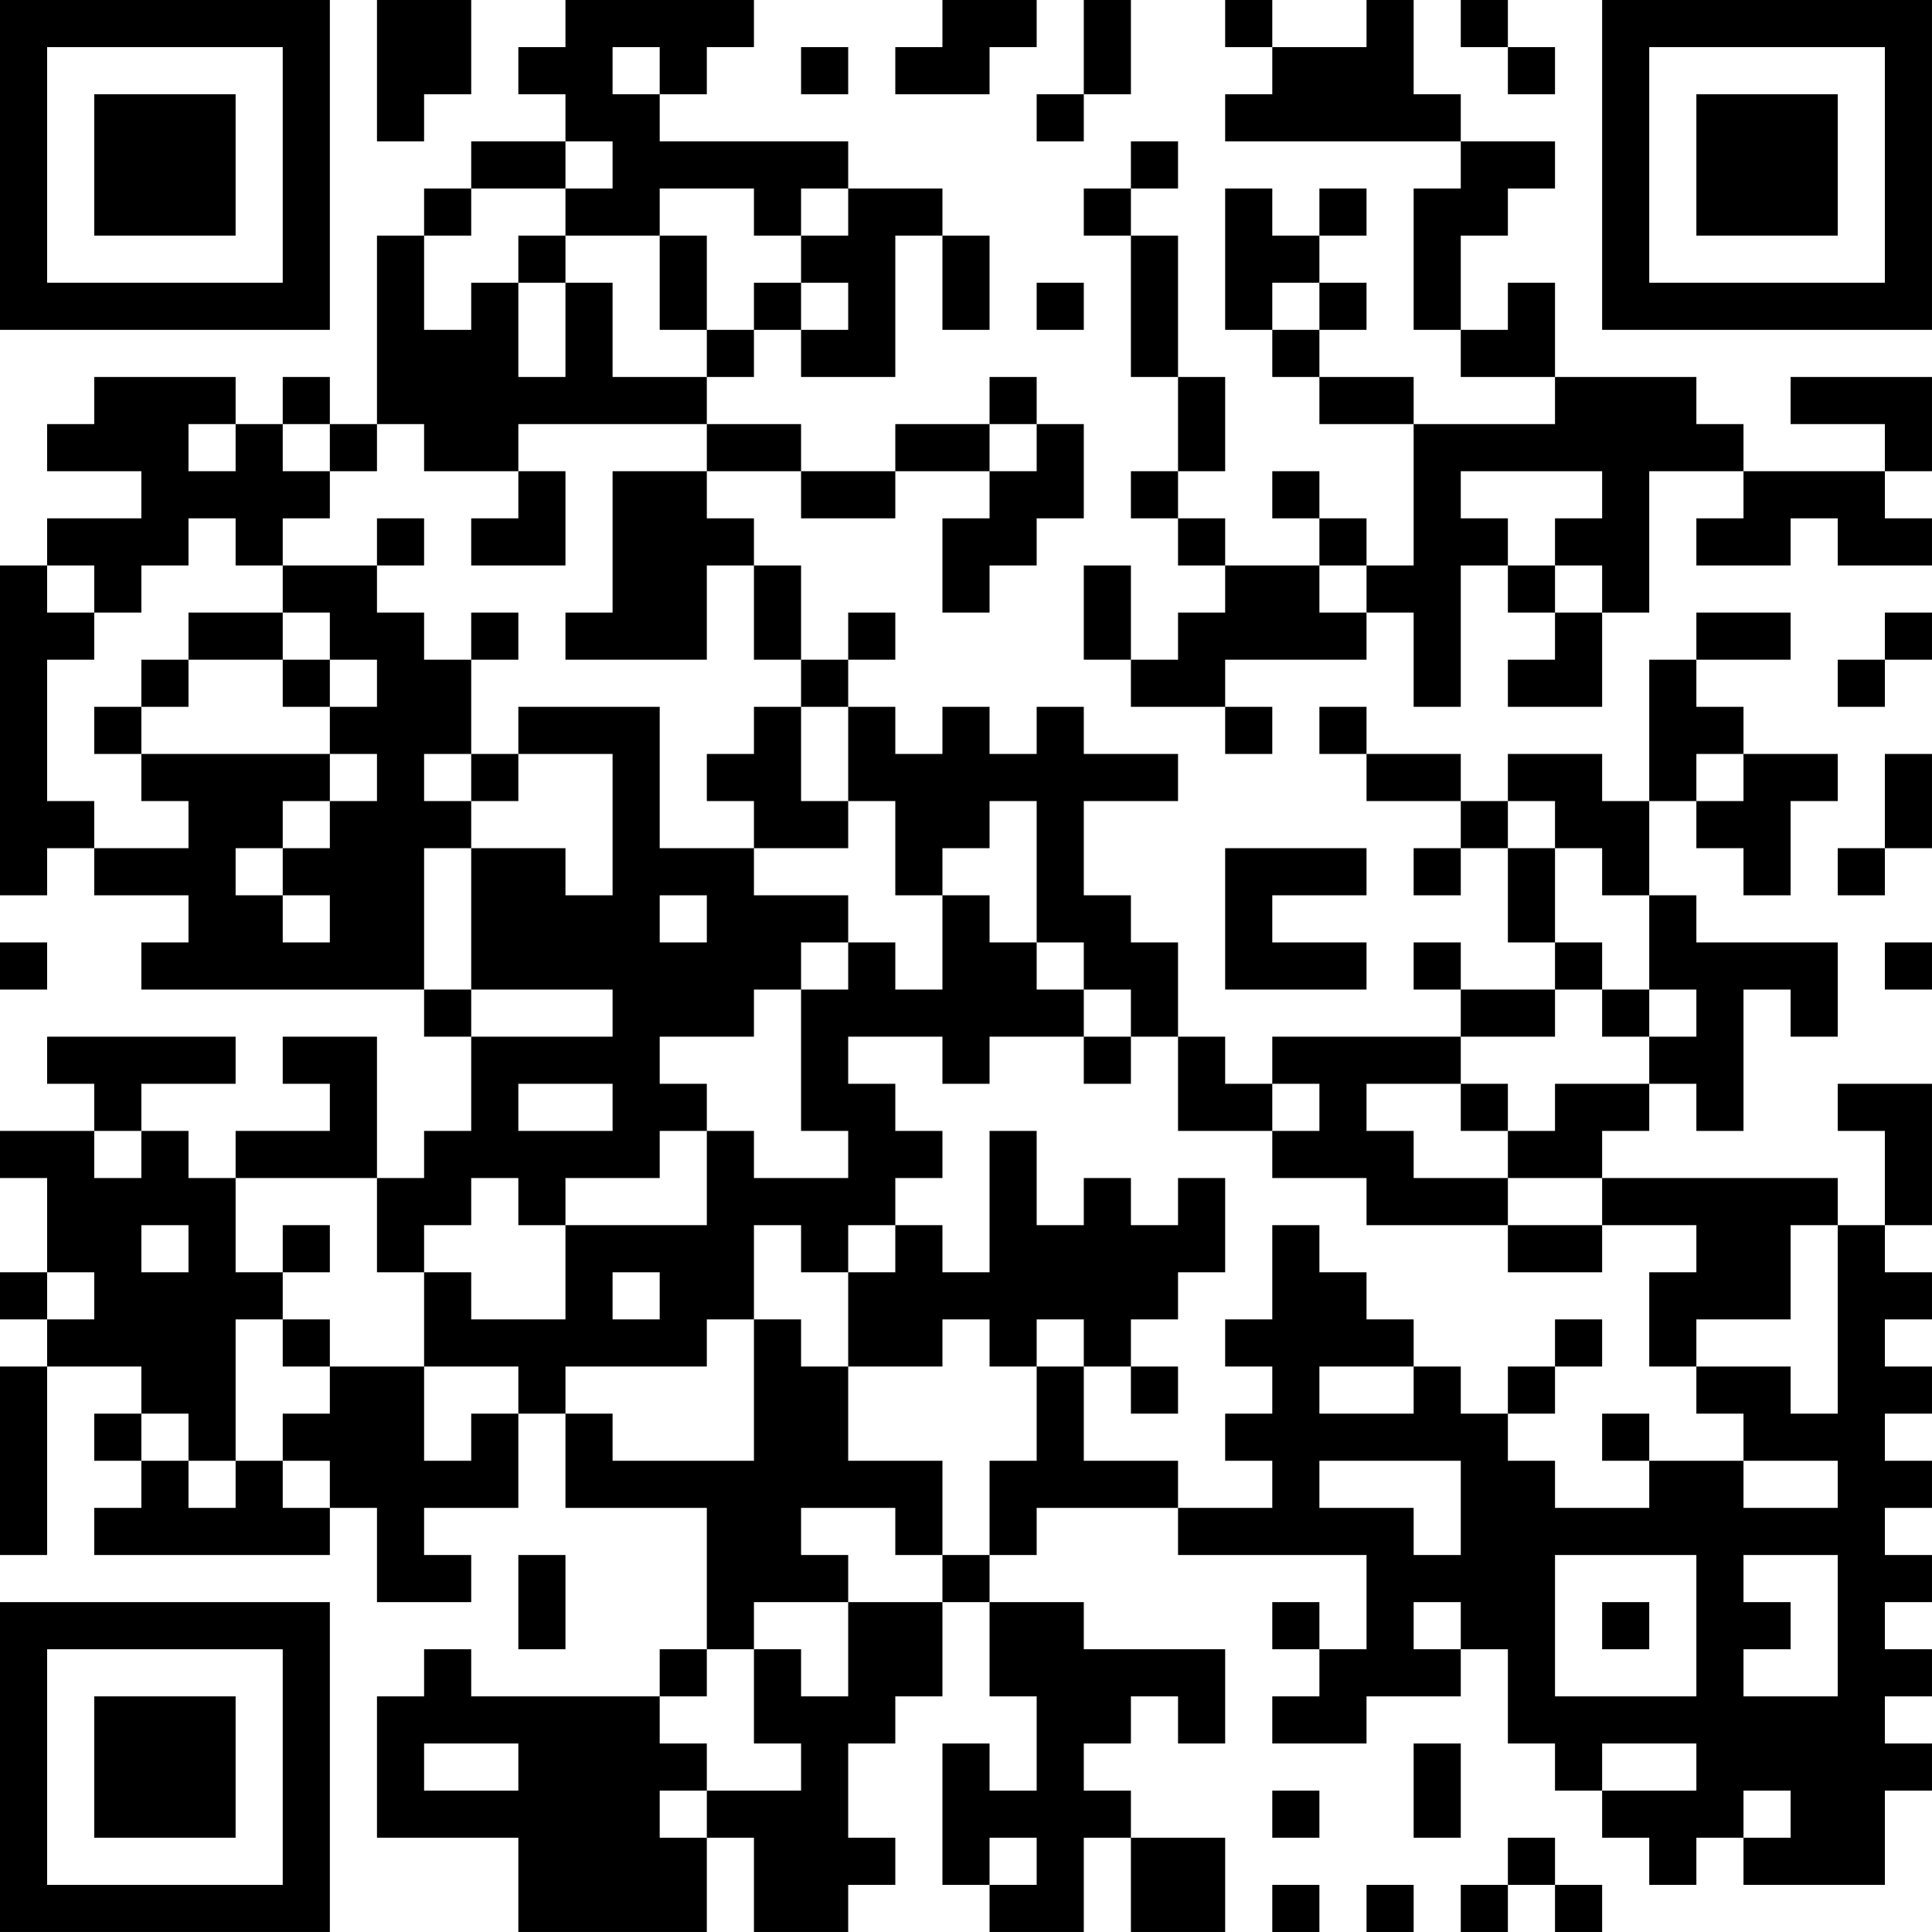 <?xml version="1.0" encoding="UTF-8"?>
<svg xmlns="http://www.w3.org/2000/svg" version="1.1" width="200" height="200" viewBox="0 0 200 200"><rect x="0" y="0" width="200" height="200" fill="#ffffff"/><g transform="scale(4.878)"><g transform="translate(0,0)"><path fill-rule="evenodd" d="M8 0L8 3L9 3L9 2L10 2L10 0ZM12 0L12 1L11 1L11 2L12 2L12 3L10 3L10 4L9 4L9 5L8 5L8 9L7 9L7 8L6 8L6 9L5 9L5 8L2 8L2 9L1 9L1 10L3 10L3 11L1 11L1 12L0 12L0 19L1 19L1 18L2 18L2 19L4 19L4 20L3 20L3 21L9 21L9 22L10 22L10 24L9 24L9 25L8 25L8 22L6 22L6 23L7 23L7 24L5 24L5 25L4 25L4 24L3 24L3 23L5 23L5 22L1 22L1 23L2 23L2 24L0 24L0 25L1 25L1 27L0 27L0 28L1 28L1 29L0 29L0 33L1 33L1 29L3 29L3 30L2 30L2 31L3 31L3 32L2 32L2 33L7 33L7 32L8 32L8 34L10 34L10 33L9 33L9 32L11 32L11 30L12 30L12 32L15 32L15 35L14 35L14 36L10 36L10 35L9 35L9 36L8 36L8 39L11 39L11 41L15 41L15 39L16 39L16 41L18 41L18 40L19 40L19 39L18 39L18 37L19 37L19 36L20 36L20 34L21 34L21 36L22 36L22 38L21 38L21 37L20 37L20 40L21 40L21 41L23 41L23 39L24 39L24 41L26 41L26 39L24 39L24 38L23 38L23 37L24 37L24 36L25 36L25 37L26 37L26 35L23 35L23 34L21 34L21 33L22 33L22 32L25 32L25 33L29 33L29 35L28 35L28 34L27 34L27 35L28 35L28 36L27 36L27 37L29 37L29 36L31 36L31 35L32 35L32 37L33 37L33 38L34 38L34 39L35 39L35 40L36 40L36 39L37 39L37 40L40 40L40 38L41 38L41 37L40 37L40 36L41 36L41 35L40 35L40 34L41 34L41 33L40 33L40 32L41 32L41 31L40 31L40 30L41 30L41 29L40 29L40 28L41 28L41 27L40 27L40 26L41 26L41 23L39 23L39 24L40 24L40 26L39 26L39 25L34 25L34 24L35 24L35 23L36 23L36 24L37 24L37 21L38 21L38 22L39 22L39 20L36 20L36 19L35 19L35 17L36 17L36 18L37 18L37 19L38 19L38 17L39 17L39 16L37 16L37 15L36 15L36 14L38 14L38 13L36 13L36 14L35 14L35 17L34 17L34 16L32 16L32 17L31 17L31 16L29 16L29 15L28 15L28 16L29 16L29 17L31 17L31 18L30 18L30 19L31 19L31 18L32 18L32 20L33 20L33 21L31 21L31 20L30 20L30 21L31 21L31 22L27 22L27 23L26 23L26 22L25 22L25 20L24 20L24 19L23 19L23 17L25 17L25 16L23 16L23 15L22 15L22 16L21 16L21 15L20 15L20 16L19 16L19 15L18 15L18 14L19 14L19 13L18 13L18 14L17 14L17 12L16 12L16 11L15 11L15 10L17 10L17 11L19 11L19 10L21 10L21 11L20 11L20 13L21 13L21 12L22 12L22 11L23 11L23 9L22 9L22 8L21 8L21 9L19 9L19 10L17 10L17 9L15 9L15 8L16 8L16 7L17 7L17 8L19 8L19 5L20 5L20 7L21 7L21 5L20 5L20 4L18 4L18 3L14 3L14 2L15 2L15 1L16 1L16 0ZM20 0L20 1L19 1L19 2L21 2L21 1L22 1L22 0ZM23 0L23 2L22 2L22 3L23 3L23 2L24 2L24 0ZM26 0L26 1L27 1L27 2L26 2L26 3L31 3L31 4L30 4L30 7L31 7L31 8L33 8L33 9L30 9L30 8L28 8L28 7L29 7L29 6L28 6L28 5L29 5L29 4L28 4L28 5L27 5L27 4L26 4L26 7L27 7L27 8L28 8L28 9L30 9L30 12L29 12L29 11L28 11L28 10L27 10L27 11L28 11L28 12L26 12L26 11L25 11L25 10L26 10L26 8L25 8L25 5L24 5L24 4L25 4L25 3L24 3L24 4L23 4L23 5L24 5L24 8L25 8L25 10L24 10L24 11L25 11L25 12L26 12L26 13L25 13L25 14L24 14L24 12L23 12L23 14L24 14L24 15L26 15L26 16L27 16L27 15L26 15L26 14L29 14L29 13L30 13L30 15L31 15L31 12L32 12L32 13L33 13L33 14L32 14L32 15L34 15L34 13L35 13L35 10L37 10L37 11L36 11L36 12L38 12L38 11L39 11L39 12L41 12L41 11L40 11L40 10L41 10L41 8L38 8L38 9L40 9L40 10L37 10L37 9L36 9L36 8L33 8L33 6L32 6L32 7L31 7L31 5L32 5L32 4L33 4L33 3L31 3L31 2L30 2L30 0L29 0L29 1L27 1L27 0ZM31 0L31 1L32 1L32 2L33 2L33 1L32 1L32 0ZM13 1L13 2L14 2L14 1ZM17 1L17 2L18 2L18 1ZM12 3L12 4L10 4L10 5L9 5L9 7L10 7L10 6L11 6L11 8L12 8L12 6L13 6L13 8L15 8L15 7L16 7L16 6L17 6L17 7L18 7L18 6L17 6L17 5L18 5L18 4L17 4L17 5L16 5L16 4L14 4L14 5L12 5L12 4L13 4L13 3ZM11 5L11 6L12 6L12 5ZM14 5L14 7L15 7L15 5ZM22 6L22 7L23 7L23 6ZM27 6L27 7L28 7L28 6ZM4 9L4 10L5 10L5 9ZM6 9L6 10L7 10L7 11L6 11L6 12L5 12L5 11L4 11L4 12L3 12L3 13L2 13L2 12L1 12L1 13L2 13L2 14L1 14L1 17L2 17L2 18L4 18L4 17L3 17L3 16L7 16L7 17L6 17L6 18L5 18L5 19L6 19L6 20L7 20L7 19L6 19L6 18L7 18L7 17L8 17L8 16L7 16L7 15L8 15L8 14L7 14L7 13L6 13L6 12L8 12L8 13L9 13L9 14L10 14L10 16L9 16L9 17L10 17L10 18L9 18L9 21L10 21L10 22L13 22L13 21L10 21L10 18L12 18L12 19L13 19L13 16L11 16L11 15L14 15L14 18L16 18L16 19L18 19L18 20L17 20L17 21L16 21L16 22L14 22L14 23L15 23L15 24L14 24L14 25L12 25L12 26L11 26L11 25L10 25L10 26L9 26L9 27L8 27L8 25L5 25L5 27L6 27L6 28L5 28L5 31L4 31L4 30L3 30L3 31L4 31L4 32L5 32L5 31L6 31L6 32L7 32L7 31L6 31L6 30L7 30L7 29L9 29L9 31L10 31L10 30L11 30L11 29L9 29L9 27L10 27L10 28L12 28L12 26L15 26L15 24L16 24L16 25L18 25L18 24L17 24L17 21L18 21L18 20L19 20L19 21L20 21L20 19L21 19L21 20L22 20L22 21L23 21L23 22L21 22L21 23L20 23L20 22L18 22L18 23L19 23L19 24L20 24L20 25L19 25L19 26L18 26L18 27L17 27L17 26L16 26L16 28L15 28L15 29L12 29L12 30L13 30L13 31L16 31L16 28L17 28L17 29L18 29L18 31L20 31L20 33L19 33L19 32L17 32L17 33L18 33L18 34L16 34L16 35L15 35L15 36L14 36L14 37L15 37L15 38L14 38L14 39L15 39L15 38L17 38L17 37L16 37L16 35L17 35L17 36L18 36L18 34L20 34L20 33L21 33L21 31L22 31L22 29L23 29L23 31L25 31L25 32L27 32L27 31L26 31L26 30L27 30L27 29L26 29L26 28L27 28L27 26L28 26L28 27L29 27L29 28L30 28L30 29L28 29L28 30L30 30L30 29L31 29L31 30L32 30L32 31L33 31L33 32L35 32L35 31L37 31L37 32L39 32L39 31L37 31L37 30L36 30L36 29L38 29L38 30L39 30L39 26L38 26L38 28L36 28L36 29L35 29L35 27L36 27L36 26L34 26L34 25L32 25L32 24L33 24L33 23L35 23L35 22L36 22L36 21L35 21L35 19L34 19L34 18L33 18L33 17L32 17L32 18L33 18L33 20L34 20L34 21L33 21L33 22L31 22L31 23L29 23L29 24L30 24L30 25L32 25L32 26L29 26L29 25L27 25L27 24L28 24L28 23L27 23L27 24L25 24L25 22L24 22L24 21L23 21L23 20L22 20L22 17L21 17L21 18L20 18L20 19L19 19L19 17L18 17L18 15L17 15L17 14L16 14L16 12L15 12L15 14L12 14L12 13L13 13L13 10L15 10L15 9L11 9L11 10L9 10L9 9L8 9L8 10L7 10L7 9ZM21 9L21 10L22 10L22 9ZM11 10L11 11L10 11L10 12L12 12L12 10ZM31 10L31 11L32 11L32 12L33 12L33 13L34 13L34 12L33 12L33 11L34 11L34 10ZM8 11L8 12L9 12L9 11ZM28 12L28 13L29 13L29 12ZM4 13L4 14L3 14L3 15L2 15L2 16L3 16L3 15L4 15L4 14L6 14L6 15L7 15L7 14L6 14L6 13ZM10 13L10 14L11 14L11 13ZM40 13L40 14L39 14L39 15L40 15L40 14L41 14L41 13ZM16 15L16 16L15 16L15 17L16 17L16 18L18 18L18 17L17 17L17 15ZM10 16L10 17L11 17L11 16ZM36 16L36 17L37 17L37 16ZM40 16L40 18L39 18L39 19L40 19L40 18L41 18L41 16ZM26 18L26 21L29 21L29 20L27 20L27 19L29 19L29 18ZM14 19L14 20L15 20L15 19ZM0 20L0 21L1 21L1 20ZM40 20L40 21L41 21L41 20ZM34 21L34 22L35 22L35 21ZM23 22L23 23L24 23L24 22ZM11 23L11 24L13 24L13 23ZM31 23L31 24L32 24L32 23ZM2 24L2 25L3 25L3 24ZM21 24L21 27L20 27L20 26L19 26L19 27L18 27L18 29L20 29L20 28L21 28L21 29L22 29L22 28L23 28L23 29L24 29L24 30L25 30L25 29L24 29L24 28L25 28L25 27L26 27L26 25L25 25L25 26L24 26L24 25L23 25L23 26L22 26L22 24ZM3 26L3 27L4 27L4 26ZM6 26L6 27L7 27L7 26ZM32 26L32 27L34 27L34 26ZM1 27L1 28L2 28L2 27ZM13 27L13 28L14 28L14 27ZM6 28L6 29L7 29L7 28ZM33 28L33 29L32 29L32 30L33 30L33 29L34 29L34 28ZM34 30L34 31L35 31L35 30ZM28 31L28 32L30 32L30 33L31 33L31 31ZM11 33L11 35L12 35L12 33ZM33 33L33 36L36 36L36 33ZM37 33L37 34L38 34L38 35L37 35L37 36L39 36L39 33ZM30 34L30 35L31 35L31 34ZM34 34L34 35L35 35L35 34ZM9 37L9 38L11 38L11 37ZM30 37L30 39L31 39L31 37ZM34 37L34 38L36 38L36 37ZM27 38L27 39L28 39L28 38ZM37 38L37 39L38 39L38 38ZM21 39L21 40L22 40L22 39ZM32 39L32 40L31 40L31 41L32 41L32 40L33 40L33 41L34 41L34 40L33 40L33 39ZM27 40L27 41L28 41L28 40ZM29 40L29 41L30 41L30 40ZM0 0L0 7L7 7L7 0ZM1 1L1 6L6 6L6 1ZM2 2L2 5L5 5L5 2ZM34 0L34 7L41 7L41 0ZM35 1L35 6L40 6L40 1ZM36 2L36 5L39 5L39 2ZM0 34L0 41L7 41L7 34ZM1 35L1 40L6 40L6 35ZM2 36L2 39L5 39L5 36Z" fill="#000000"/></g></g></svg>
